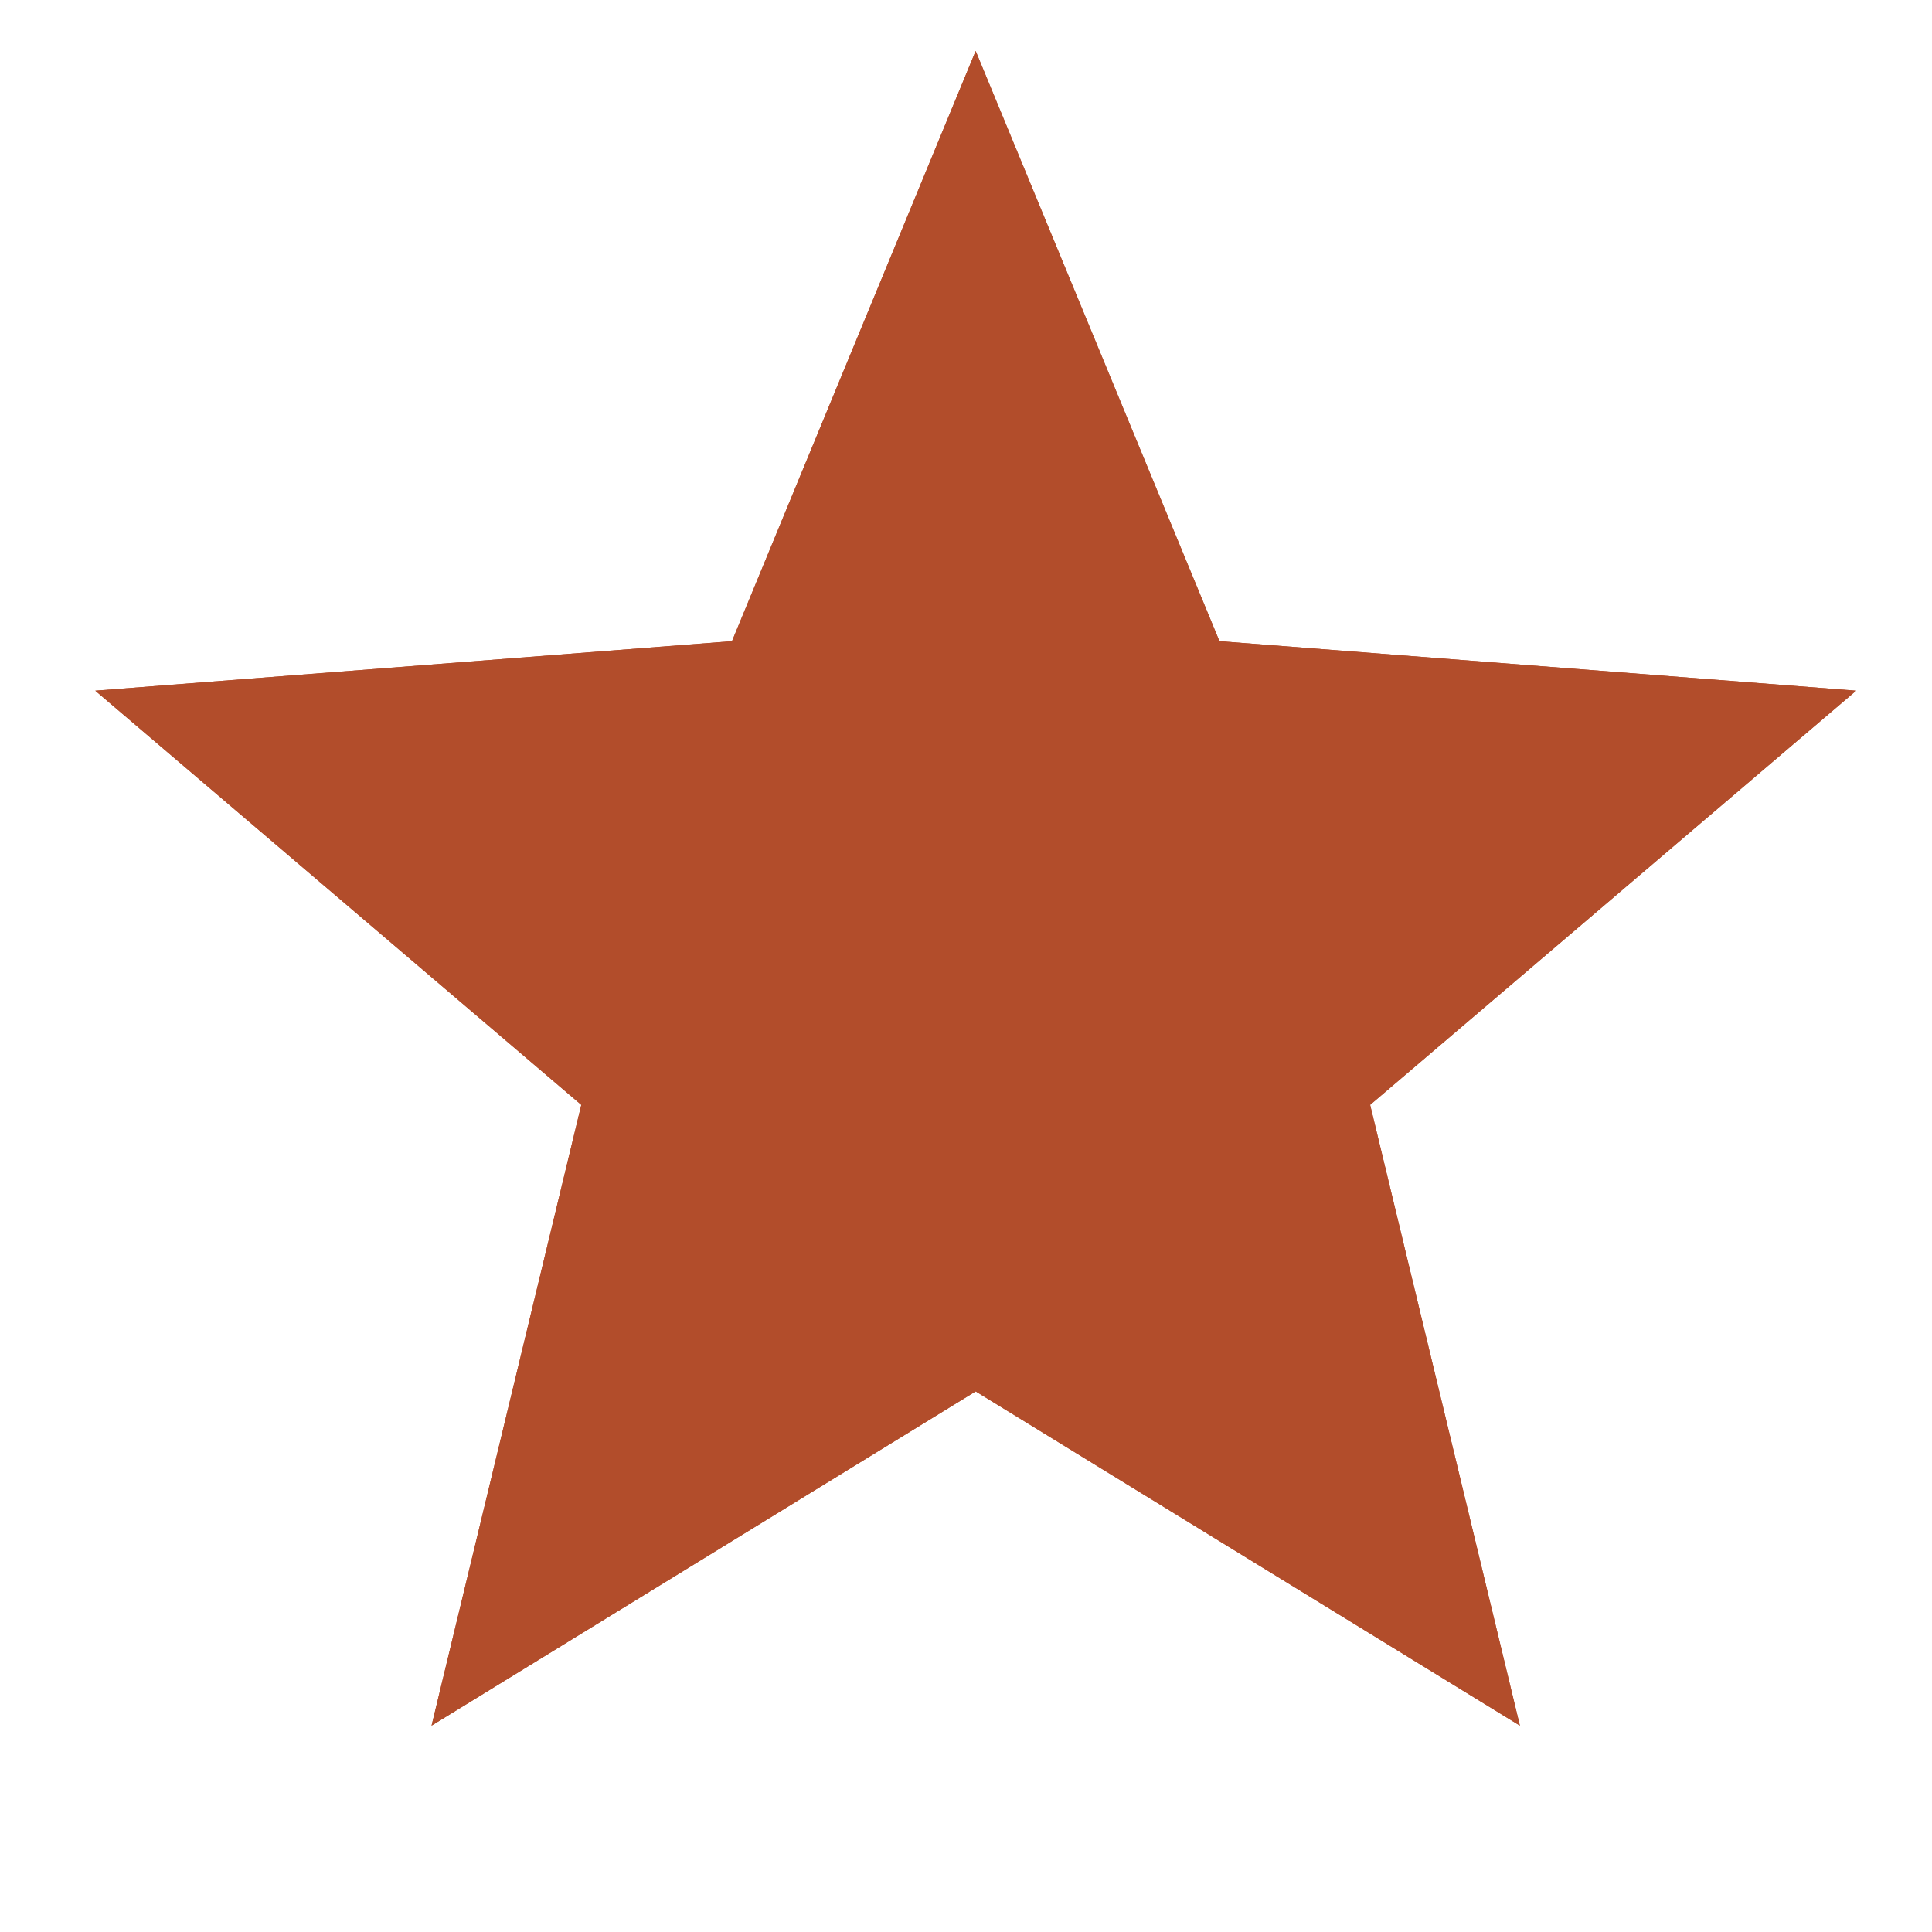 <svg id="star" width="16" height="16" viewBox="0 0 16 16" fill="none" xmlns="http://www.w3.org/2000/svg">
<path d="M8.08 0.422L10.099 5.31L15.372 5.72L11.347 9.15L12.587 14.291L8.08 11.523L3.574 14.291L4.814 9.15L0.789 5.72L6.062 5.31L8.08 0.422Z" fill="#B24D2B"/>
<path d="M8.08 0.422L10.099 5.31L15.372 5.72L11.347 9.15L12.587 14.291L8.08 11.523L3.574 14.291L4.814 9.15L0.789 5.72L6.062 5.31L8.08 0.422Z" fill="#B24D2B"/>
</svg>

